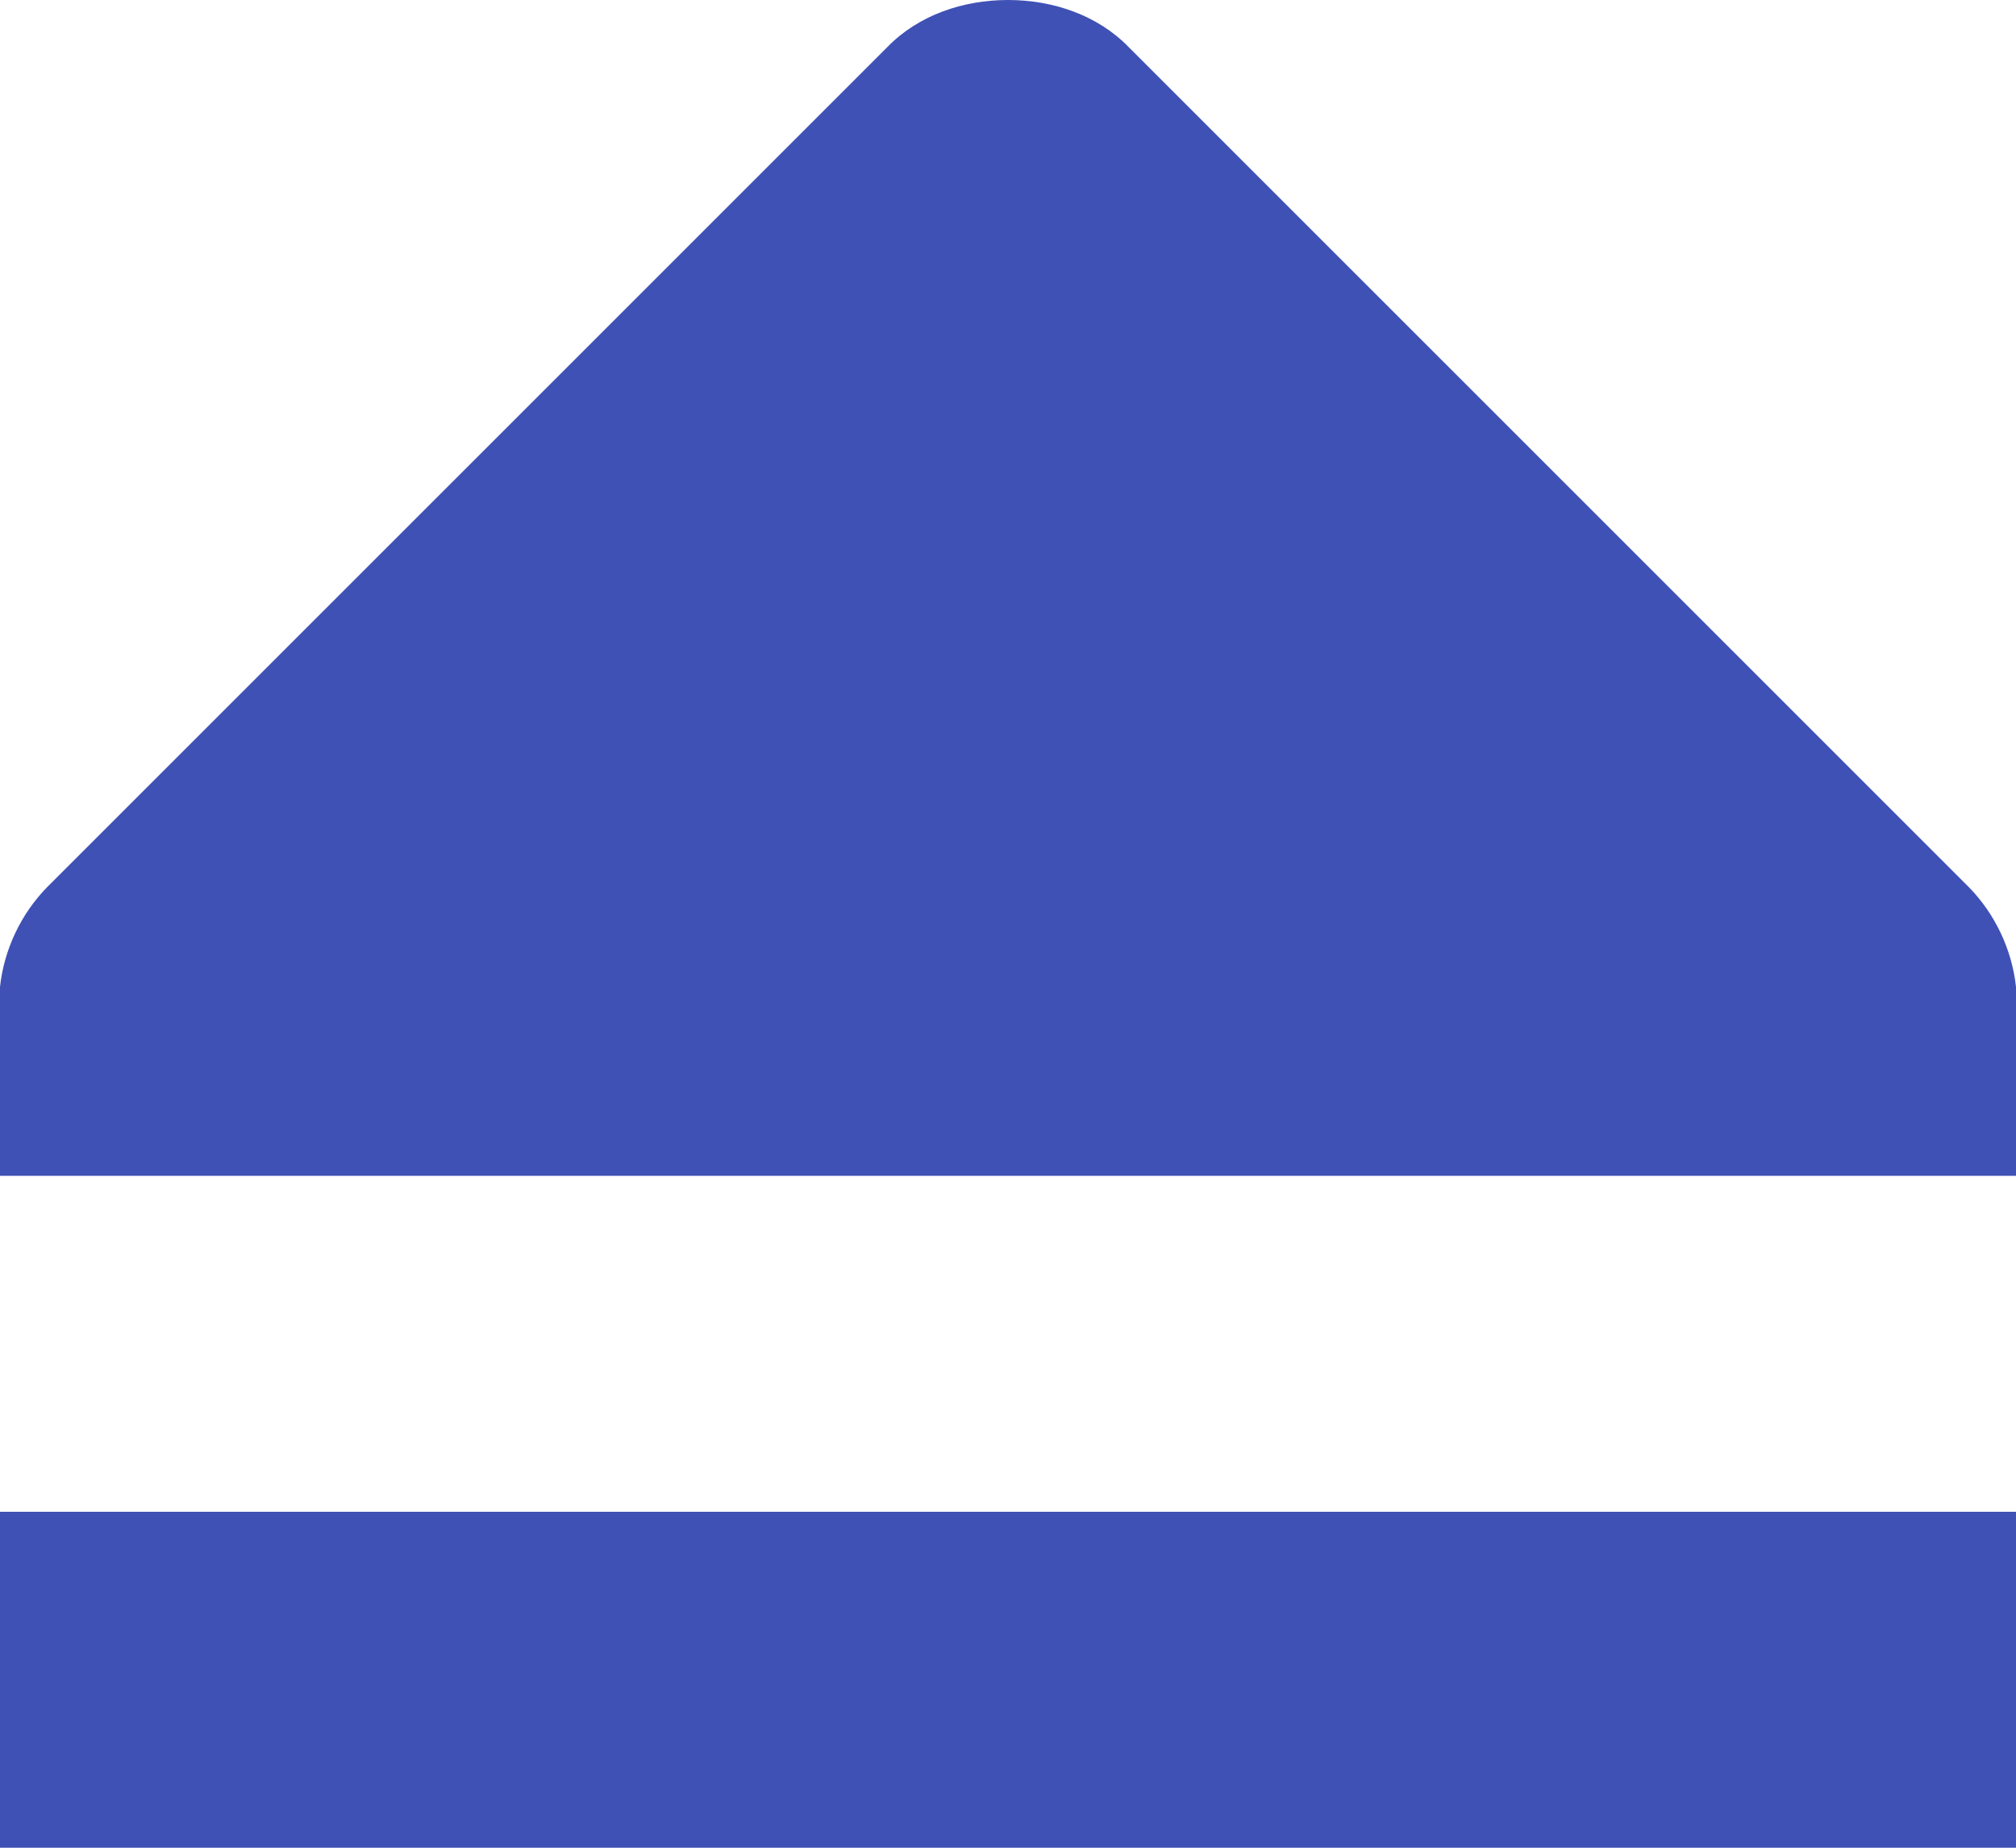 <svg xmlns="http://www.w3.org/2000/svg" viewBox="0 0 12 11"><g transform="matrix(0 1-1 0 501 18)" fill="#3F51B5" color="#000"><path d="m-9 489v12h2v-12z"/><path d="m-18 495c0 .266.089.533.281.719l5 5c.159.156.372.257.594.281h.125 1v-12h-1-.125c-.222.024-.435.125-.594.281l-5 5c-.192.186-.281.453-.281.719"/></g></svg>